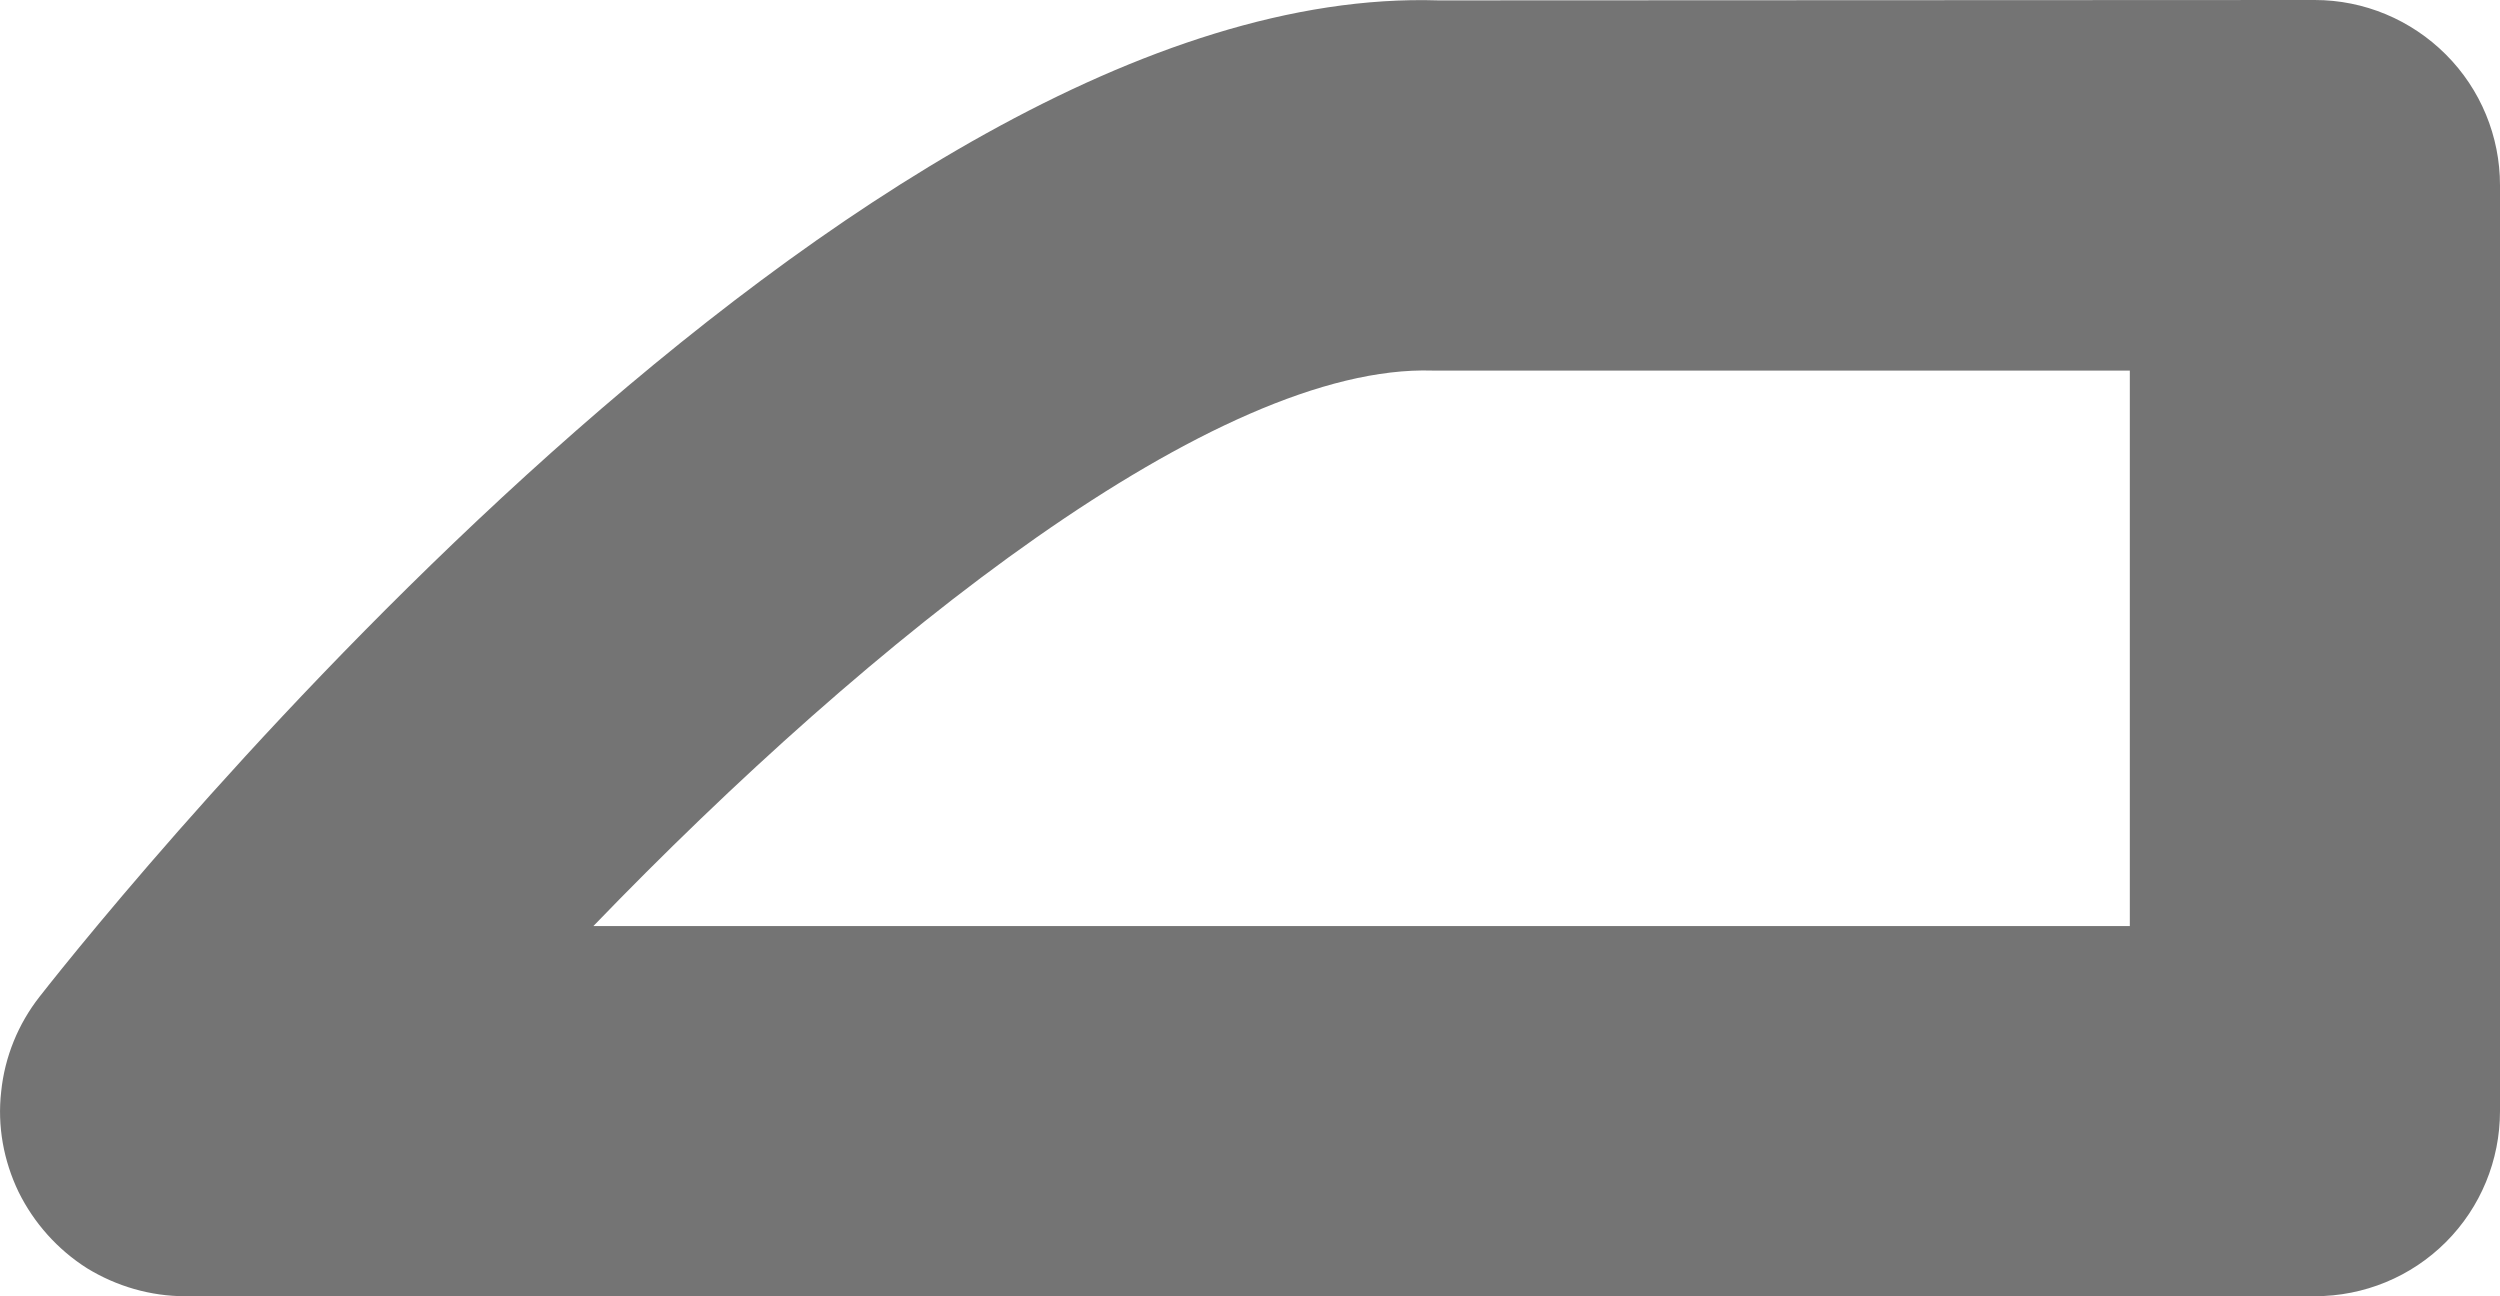 <svg 
          width="6.328" 
          height="3.281" fill="none" 
          xmlns="http://www.w3.org/2000/svg">
          <path d="M 6.328 2.812 L 6.328 0.469 C 6.328 0.345 6.279 0.226 6.191 0.138 C 6.103 0.05 5.984 0 5.859 0 L 3.641 0.001 C 2.168 -0.046 0.306 2.26 0.1 2.523 C 0.046 2.592 0.012 2.675 0.003 2.763 C -0.007 2.85 0.009 2.938 0.047 3.017 C 0.086 3.096 0.146 3.163 0.22 3.21 C 0.295 3.256 0.381 3.281 0.469 3.281 L 5.859 3.281 C 5.984 3.281 6.103 3.232 6.191 3.144 C 6.279 3.056 6.328 2.937 6.328 2.812 L 6.328 2.812 Z M 5.391 2.344 L 1.502 2.344 C 2.208 1.612 3.08 0.921 3.626 0.938 L 5.391 0.938 L 5.391 2.344 Z" fill="rgb(116,116,116)"/>
        </svg>